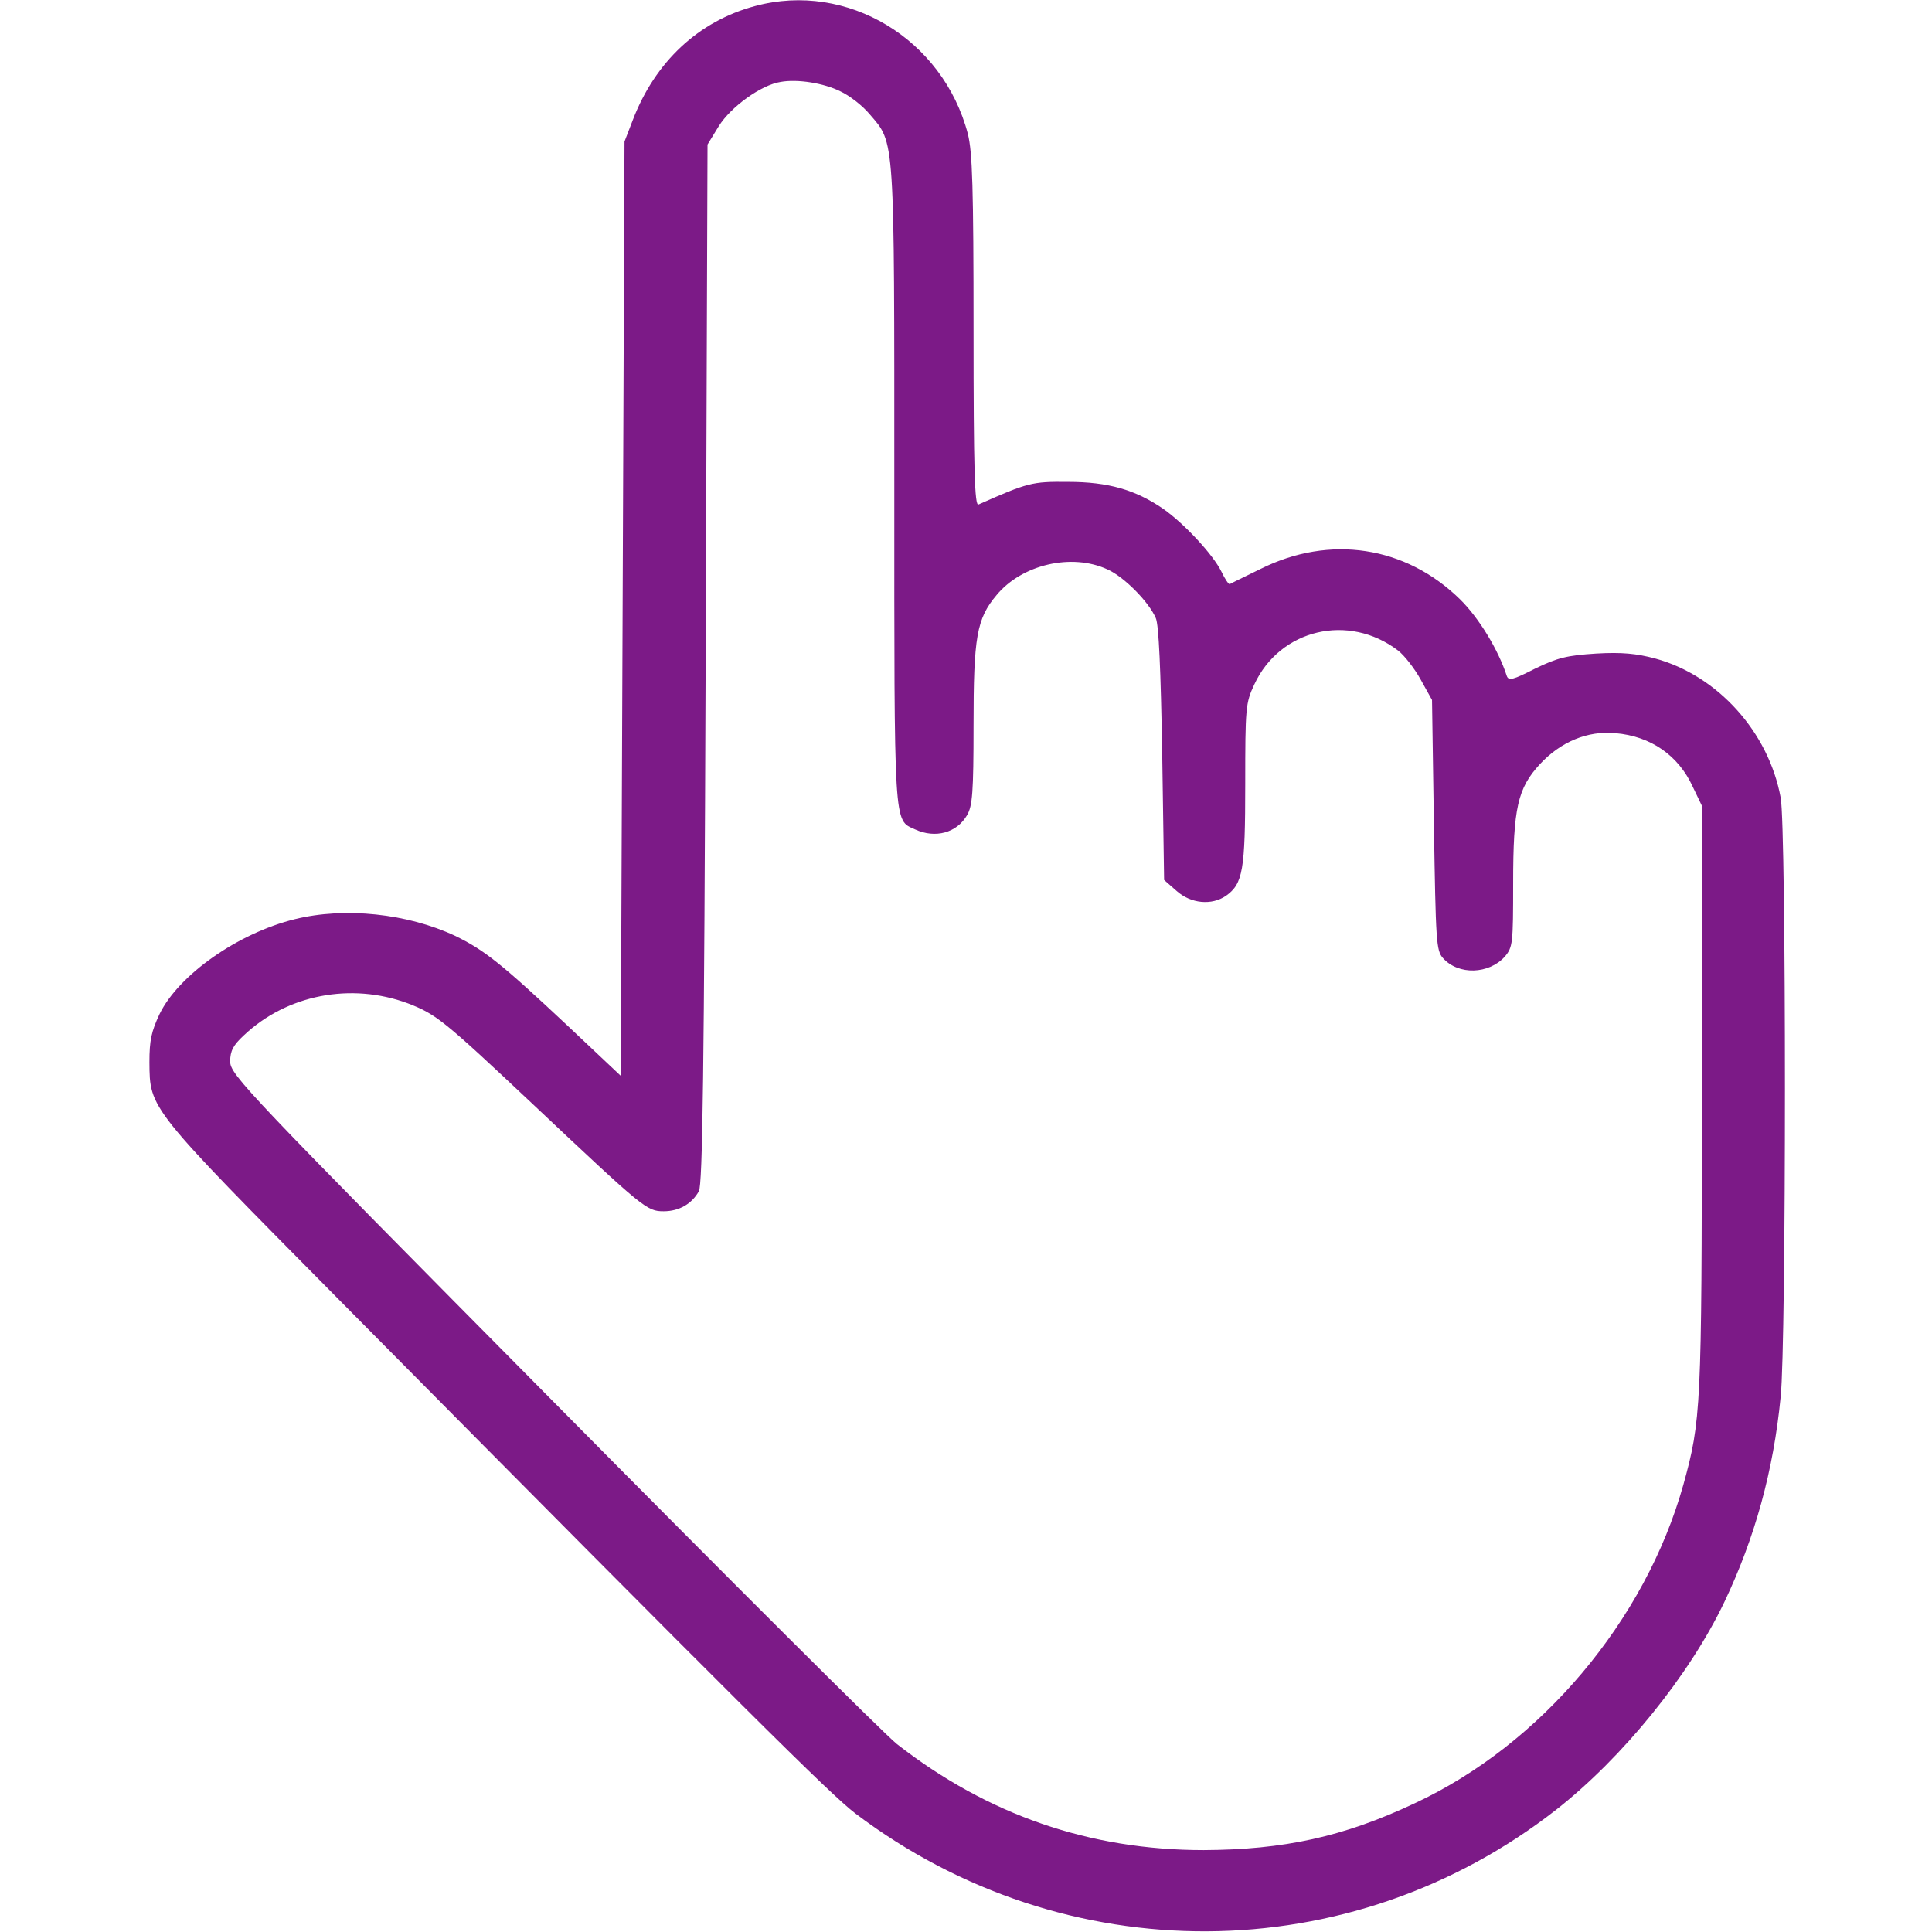 <?xml version="1.0" standalone="no"?>
<!DOCTYPE svg PUBLIC "-//W3C//DTD SVG 20010904//EN"
 "http://www.w3.org/TR/2001/REC-SVG-20010904/DTD/svg10.dtd">
<svg version="1.0" xmlns="http://www.w3.org/2000/svg"
 width="512pt" height="512pt" viewBox="0 0 512 512"
 preserveAspectRatio="xMidYMid meet" color="red">

<g transform="translate(0,512) scale(0.1,-0.1)"
fill="#7c1a87" stroke="none">
<path d="M2001 5104 c-150 -40 -265 -148 -324 -302 l-22 -57 -5 -1238 -5
-1238 -140 132 c-177 166 -221 201 -299 239 -126 59 -292 77 -425 44 -150 -37
-307 -147 -358 -251 -22 -47 -27 -70 -27 -128 1 -124 -4 -118 503 -630 1082
-1092 1300 -1309 1368 -1361 555 -420 1312 -416 1857 10 176 138 353 356 446
551 80 168 130 347 149 544 15 142 15 1507 0 1587 -32 174 -167 324 -333 369
-49 13 -88 17 -156 13 -78 -5 -102 -11 -162 -40 -59 -30 -70 -33 -75 -19 -22
68 -73 153 -124 203 -144 141 -345 172 -529 80 -41 -20 -78 -38 -81 -40 -3 -1
-13 14 -22 33 -22 45 -99 128 -155 167 -73 50 -145 71 -252 71 -95 1 -106 -2
-237 -60 -10 -4 -13 91 -13 459 0 384 -3 474 -15 523 -66 252 -320 405 -564
339z m226 -226 c24 -11 59 -38 78 -61 67 -78 65 -50 65 -984 0 -916 -2 -885
55 -911 54 -25 111 -9 138 38 14 24 17 60 17 237 0 235 8 283 61 346 67 81
199 112 294 68 43 -19 109 -85 128 -129 8 -18 13 -134 17 -360 l5 -334 33 -29
c38 -34 93 -39 131 -13 45 32 51 68 51 296 0 203 1 215 24 264 68 147 250 190
381 90 17 -13 44 -48 60 -77 l30 -54 5 -331 c5 -309 6 -333 24 -353 41 -46
122 -43 164 4 21 25 22 34 22 194 0 200 12 252 71 316 55 59 126 89 200 82 94
-8 167 -59 205 -142 l24 -50 0 -775 c0 -822 -2 -855 -49 -1025 -101 -360 -377
-688 -712 -844 -189 -89 -347 -123 -559 -124 -302 0 -572 93 -813 281 -32 25
-442 434 -912 909 -815 823 -855 865 -855 900 0 28 8 43 36 69 114 108 284
141 435 85 75 -29 93 -43 333 -269 293 -276 300 -282 345 -282 40 0 74 19 93
53 10 17 14 318 18 1398 l5 1376 30 49 c32 51 112 109 164 117 44 8 114 -3
158 -25z"/>
</g>
</svg>
